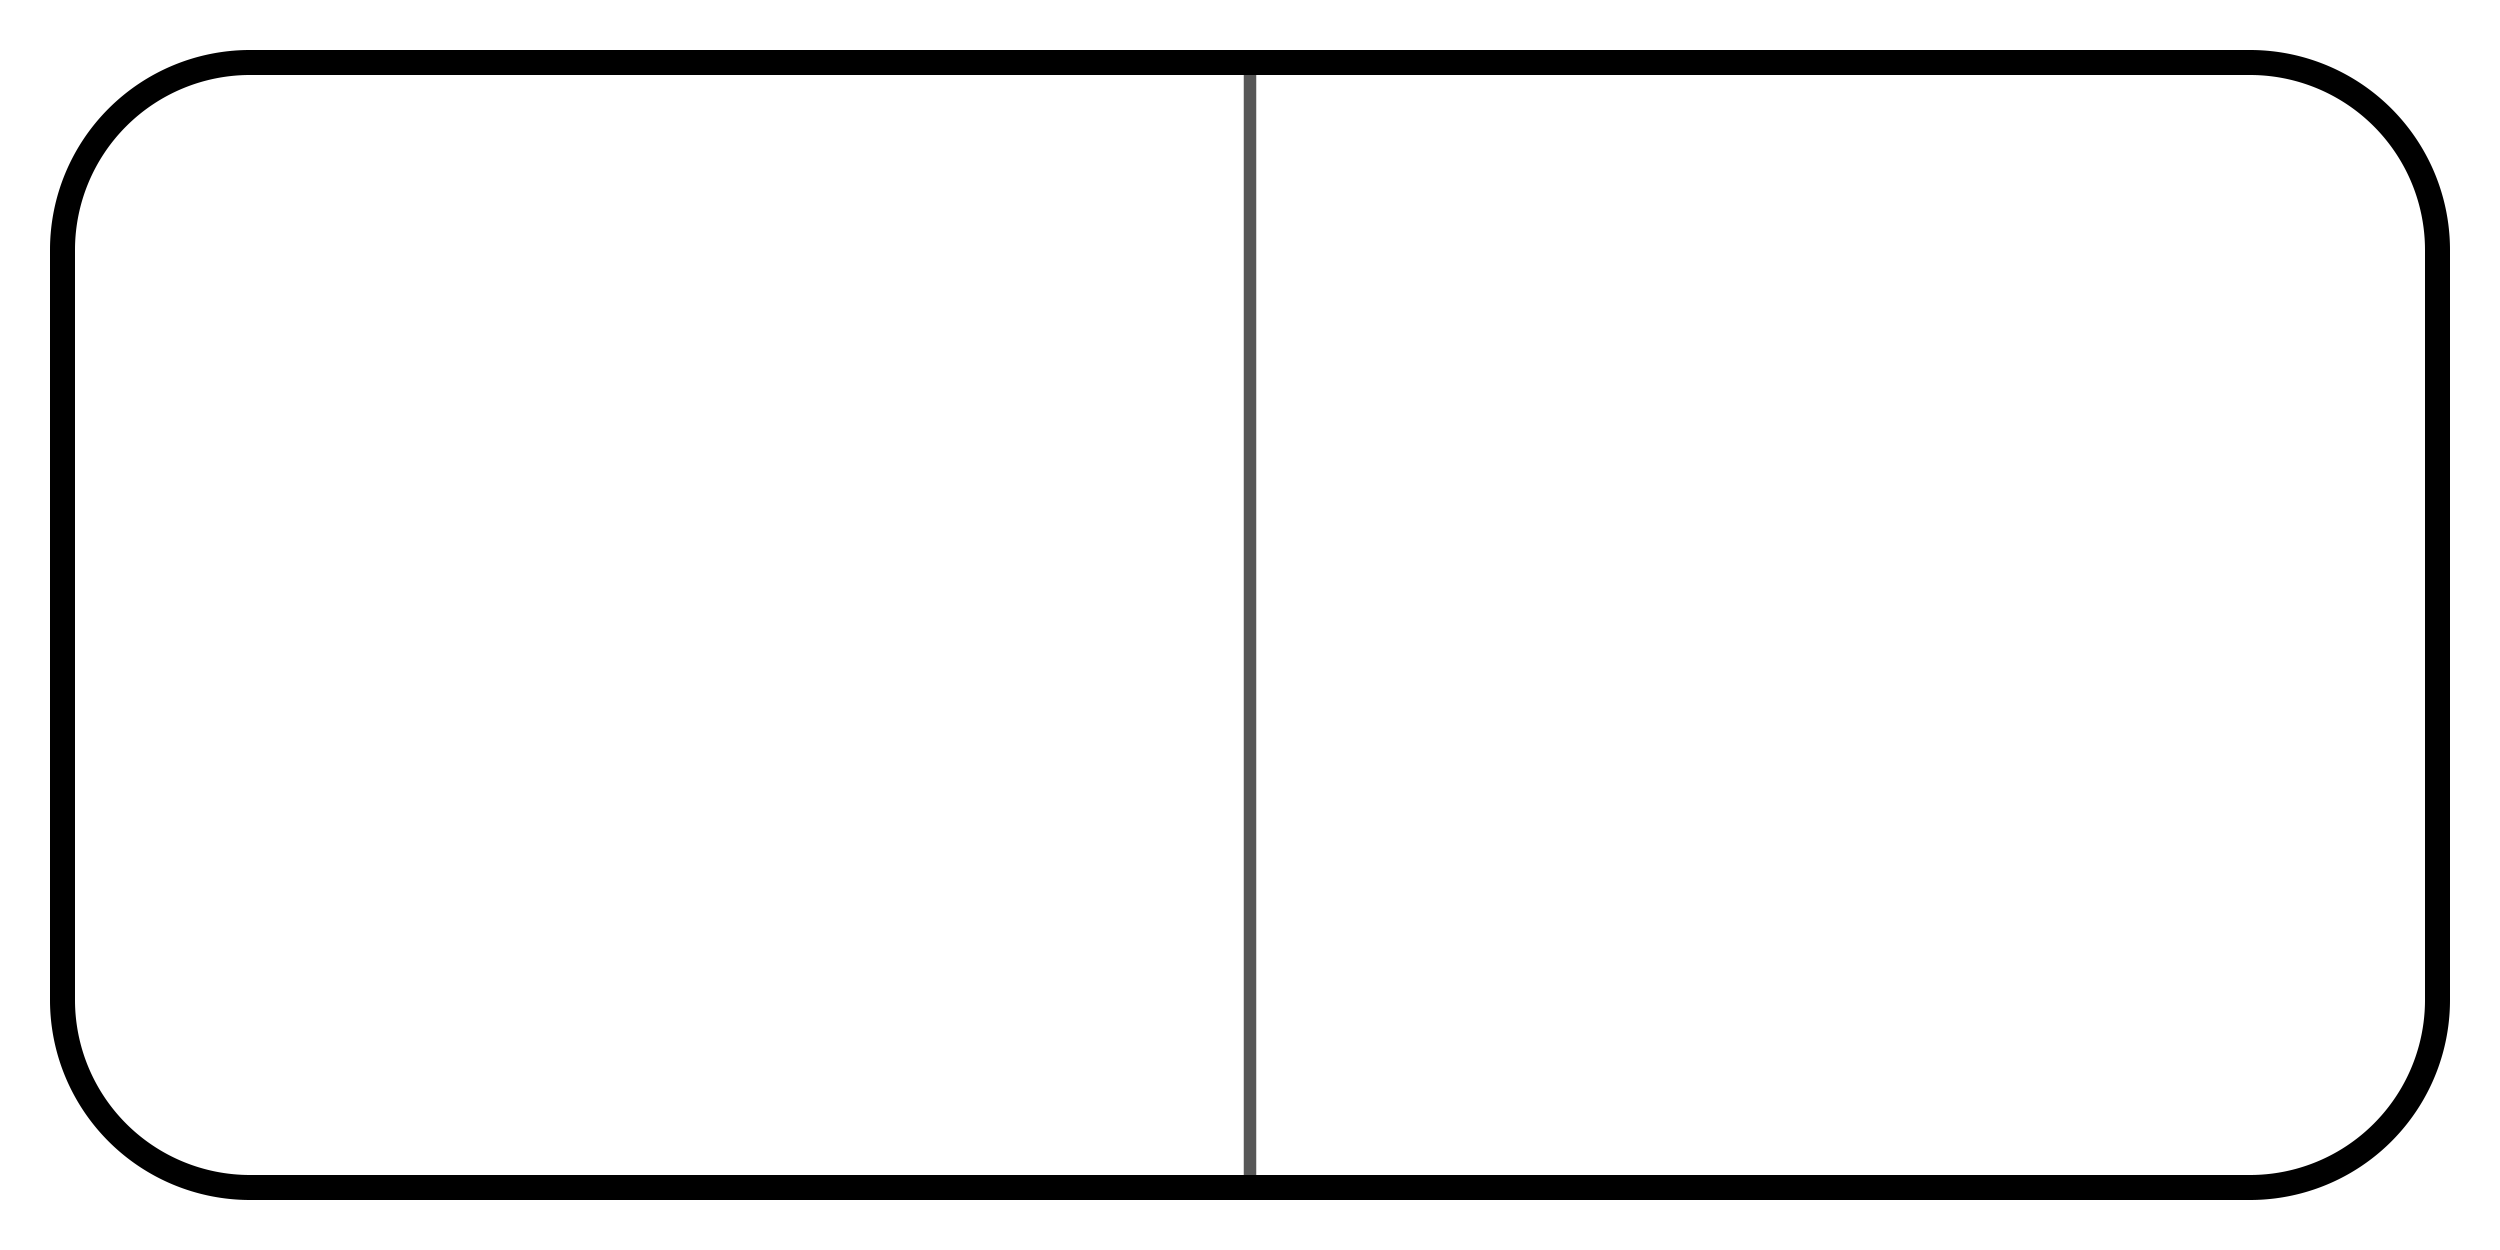 ﻿<?xml version="1.0" encoding="UTF-8"?>
<!DOCTYPE svg PUBLIC "-//W3C//DTD SVG 1.1//EN"
"http://www.w3.org/Graphics/SVG/1.1/DTD/svg11.dtd">
<svg  viewport-fill="none"  xmlns:xlink="http://www.w3.org/1999/xlink" xmlns="http://www.w3.org/2000/svg" version="1.1" viewBox="0, 0, 200, 100">
<g stroke-linecap="round" stroke="currentColor" stroke-width="2" fill="none" vector-effect="non-scaling-stroke">
<path d="M20 5H180A15 15 0 0 1 195 20V80A15 15 0 0 1 180 95H20A15 15 0 0 1 5 80V20A15 15 0 0 1 20 5Z"/>
<path stroke-width="1" stroke-opacity="0.66" d="M100 5V95" />
</g>
</svg>
